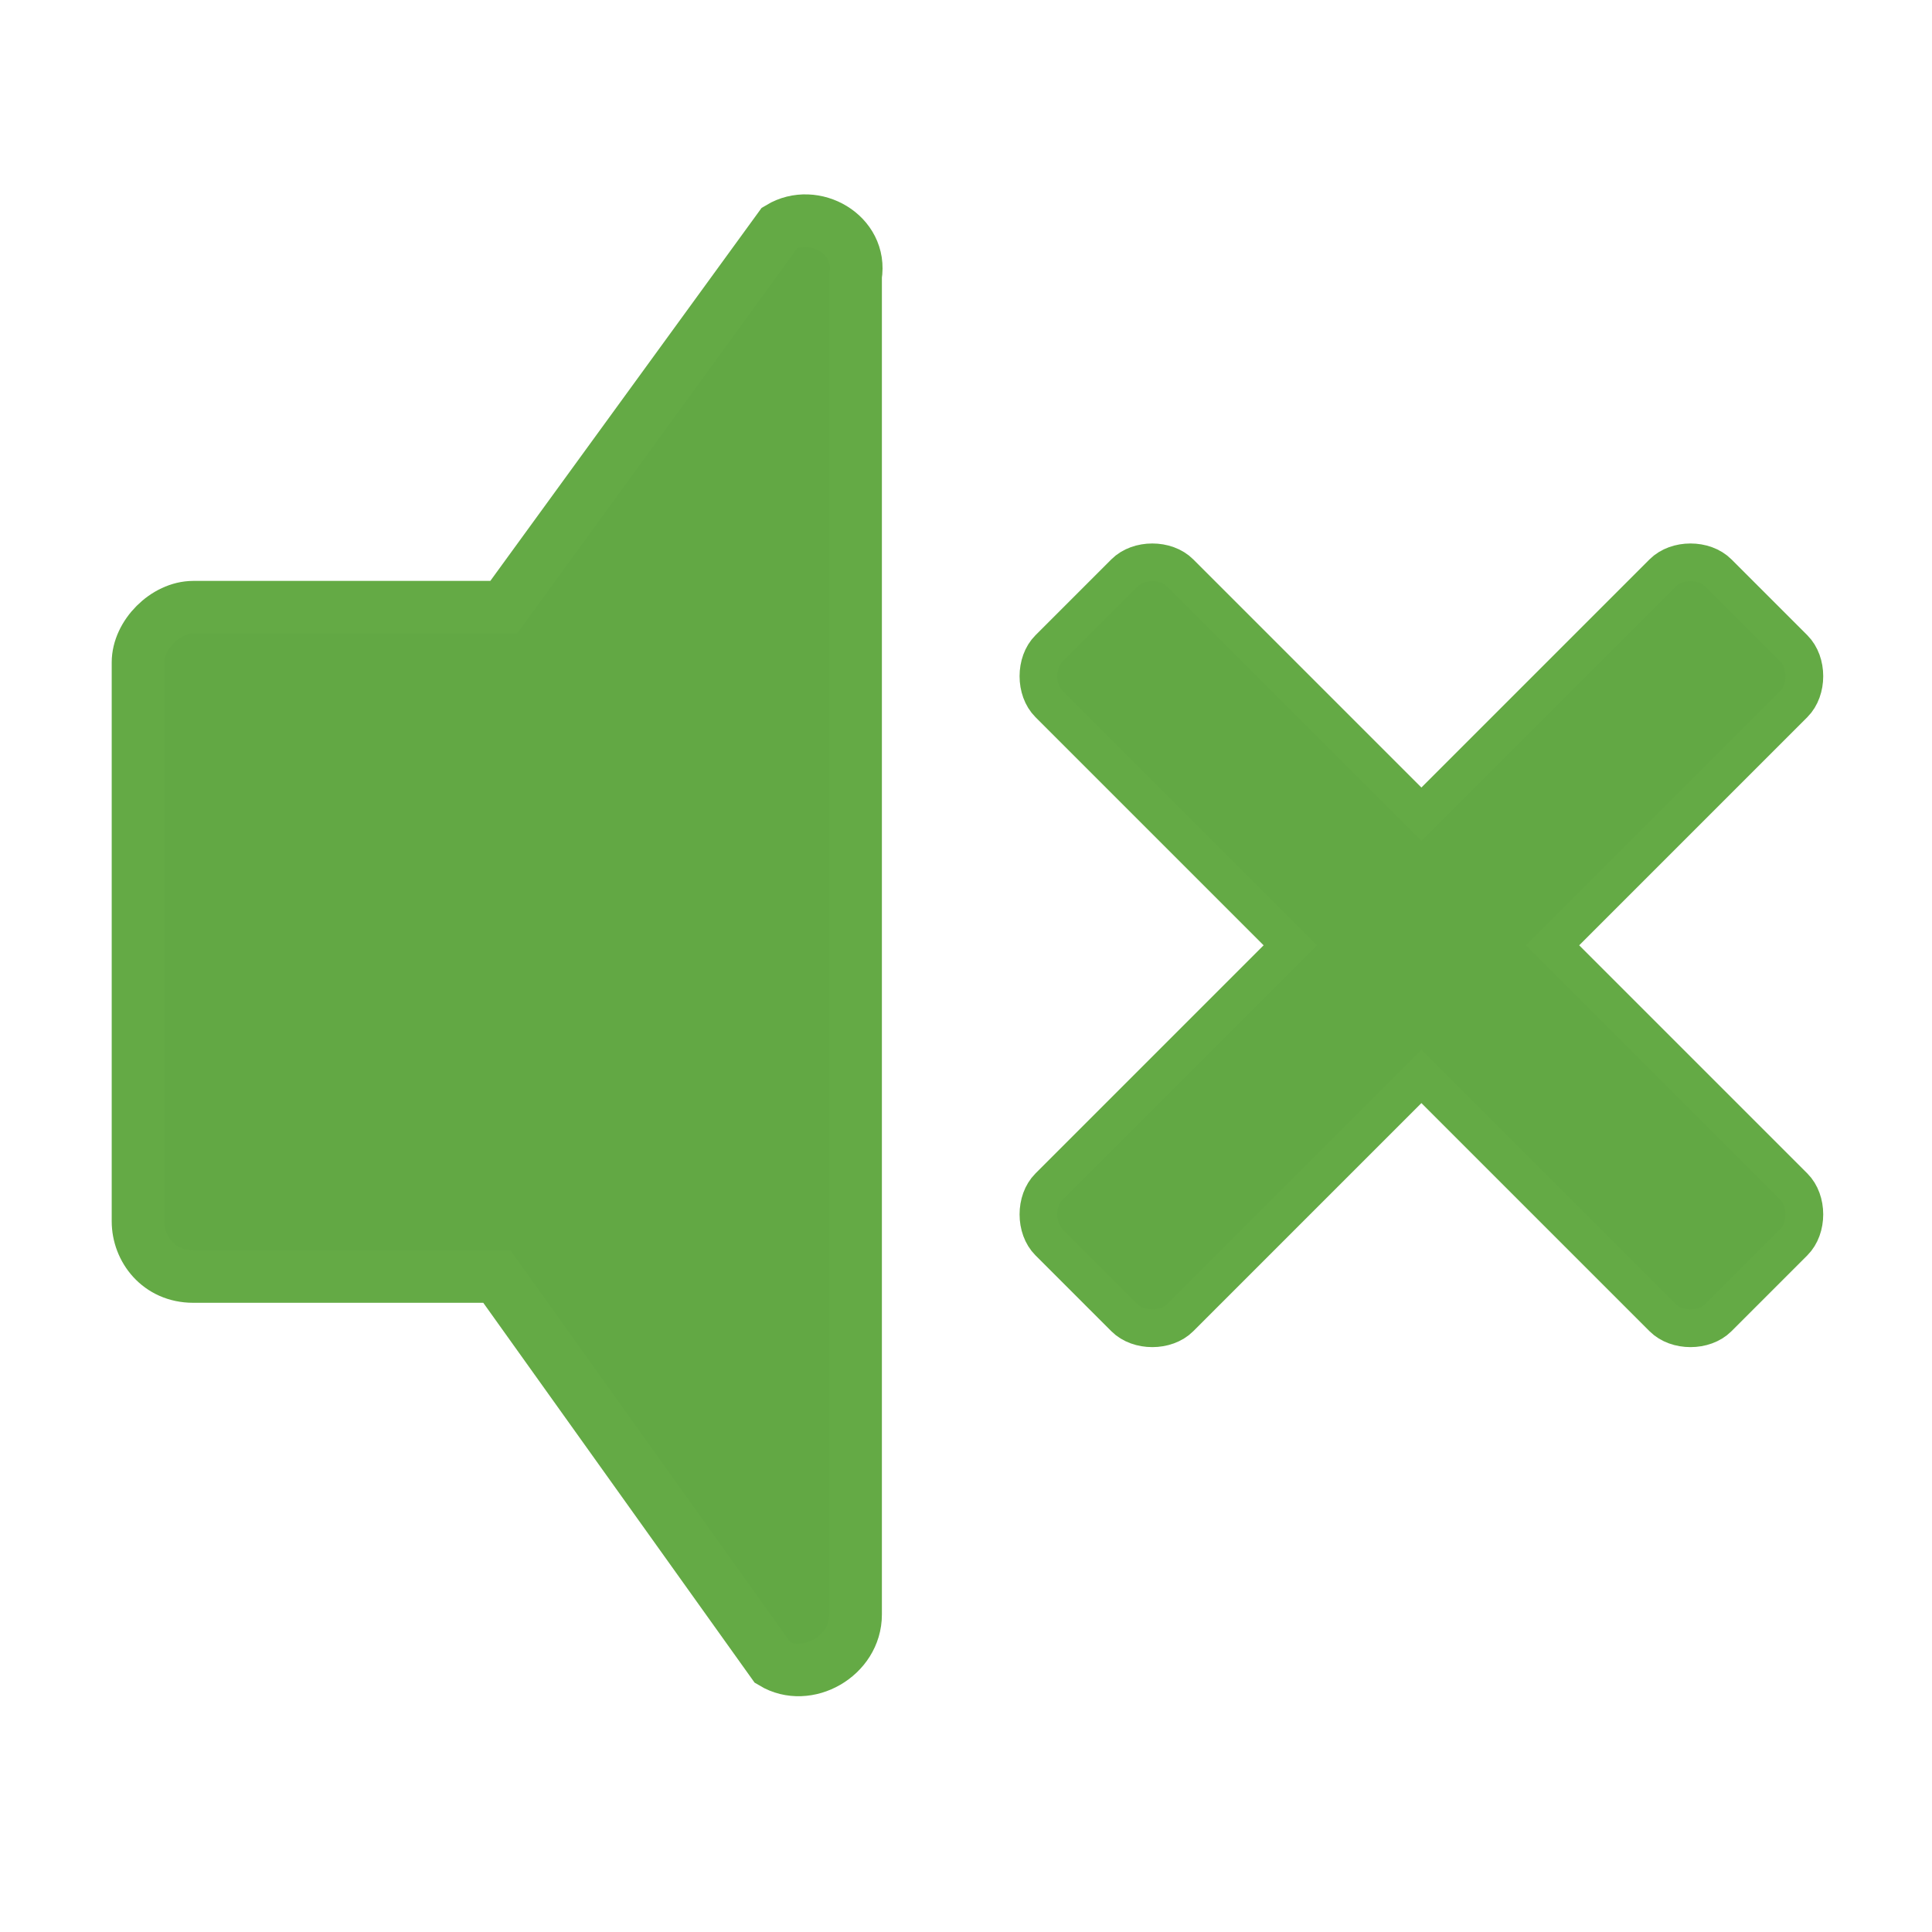 <?xml version="1.0" encoding="utf-8"?>
<!-- Generator: Adobe Illustrator 20.0.0, SVG Export Plug-In . SVG Version: 6.00 Build 0)  -->
<svg version="1.1" id="Layer_1" xmlns="http://www.w3.org/2000/svg" xmlns:xlink="http://www.w3.org/1999/xlink" x="0px" y="0px"
	 viewBox="0 0 28 28" style="enable-background:new 0 0 28 28;" xml:space="preserve">
<style type="text/css">
	.st0{fill:#62A844;stroke:#64AA45;stroke-width:0.762;stroke-miterlimit:10;}
	.st1{fill:#62A844;stroke:#64AA45;stroke-width:0.547;stroke-miterlimit:10;}
</style>
<g>
	<path class="st0" d="M11.3,3.3l-4,5.5H2.8C2.4,8.8,2,9.2,2,9.6v8.1c0,0.4,0.3,0.8,0.8,0.8h4.4l4,5.6c0.5,0.3,1.2-0.1,1.2-0.7V4
		C12.5,3.4,11.8,3,11.3,3.3z"/>
	<path class="st1" d="M22.5,13.7l3.5-3.5c0.2-0.2,0.2-0.6,0-0.8l-1.1-1.1c-0.2-0.2-0.6-0.2-0.8,0l-3.5,3.5l-3.5-3.5
		c-0.2-0.2-0.6-0.2-0.8,0l-1.1,1.1c-0.2,0.2-0.2,0.6,0,0.8l3.5,3.5l-3.5,3.5c-0.2,0.2-0.2,0.6,0,0.8l1.1,1.1c0.2,0.2,0.6,0.2,0.8,0
		l3.5-3.5l3.5,3.5c0.2,0.2,0.6,0.2,0.8,0L26,18c0.2-0.2,0.2-0.6,0-0.8L22.5,13.7z"/>
</g>
</svg>

